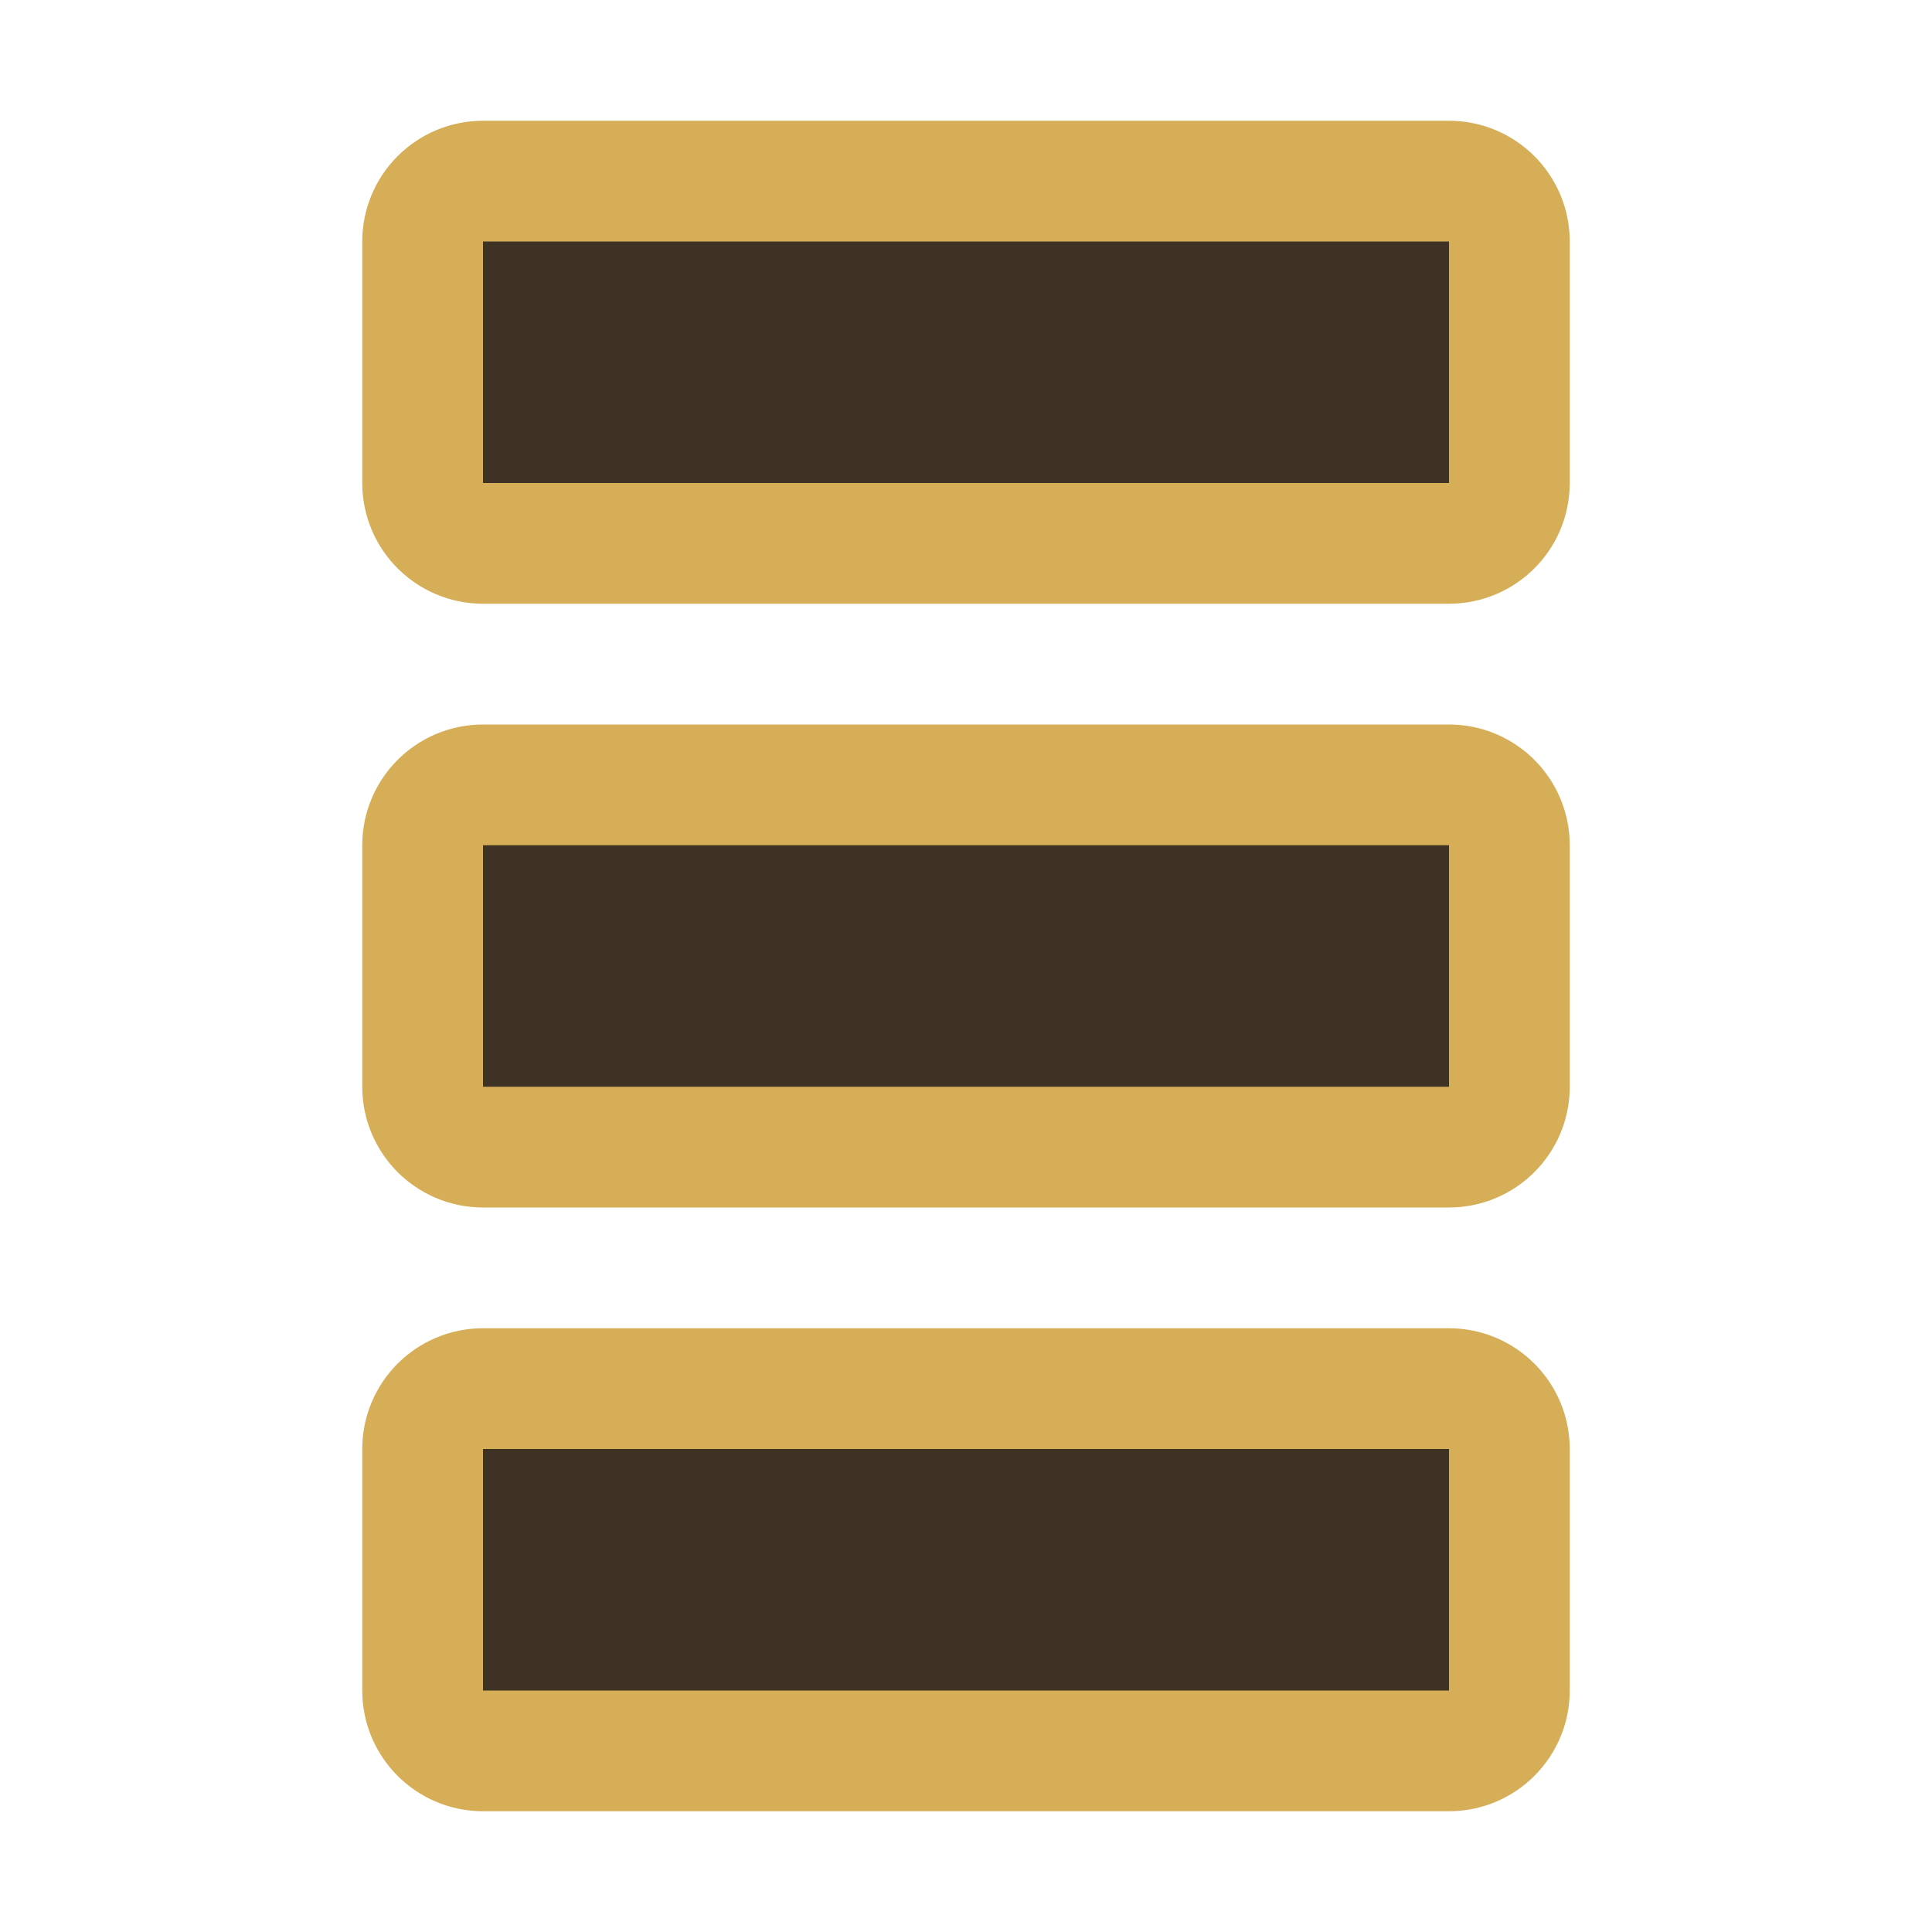 <svg width="16" height="16" viewBox="0 0 16 16" fill="none" xmlns="http://www.w3.org/2000/svg">
<path d="M3.5 14V12C3.5 11.724 3.724 11.5 4 11.5H12C12.276 11.5 12.5 11.724 12.5 12V14C12.5 14.276 12.276 14.5 12 14.5H4C3.724 14.5 3.5 14.276 3.5 14Z" fill="#3D3223" stroke="#D6AE58"/>
<path d="M3.5 9V7C3.5 6.724 3.724 6.5 4 6.5H12C12.276 6.5 12.5 6.724 12.5 7V9C12.5 9.276 12.276 9.5 12 9.5H4C3.724 9.5 3.5 9.276 3.5 9Z" fill="#3D3223" stroke="#D6AE58"/>
<path d="M3.5 4V2C3.5 1.724 3.724 1.5 4 1.5H12C12.276 1.5 12.5 1.724 12.5 2V4C12.5 4.276 12.276 4.5 12 4.5H4C3.724 4.5 3.5 4.276 3.5 4Z" fill="#3D3223" stroke="#D6AE58"/>
</svg>
